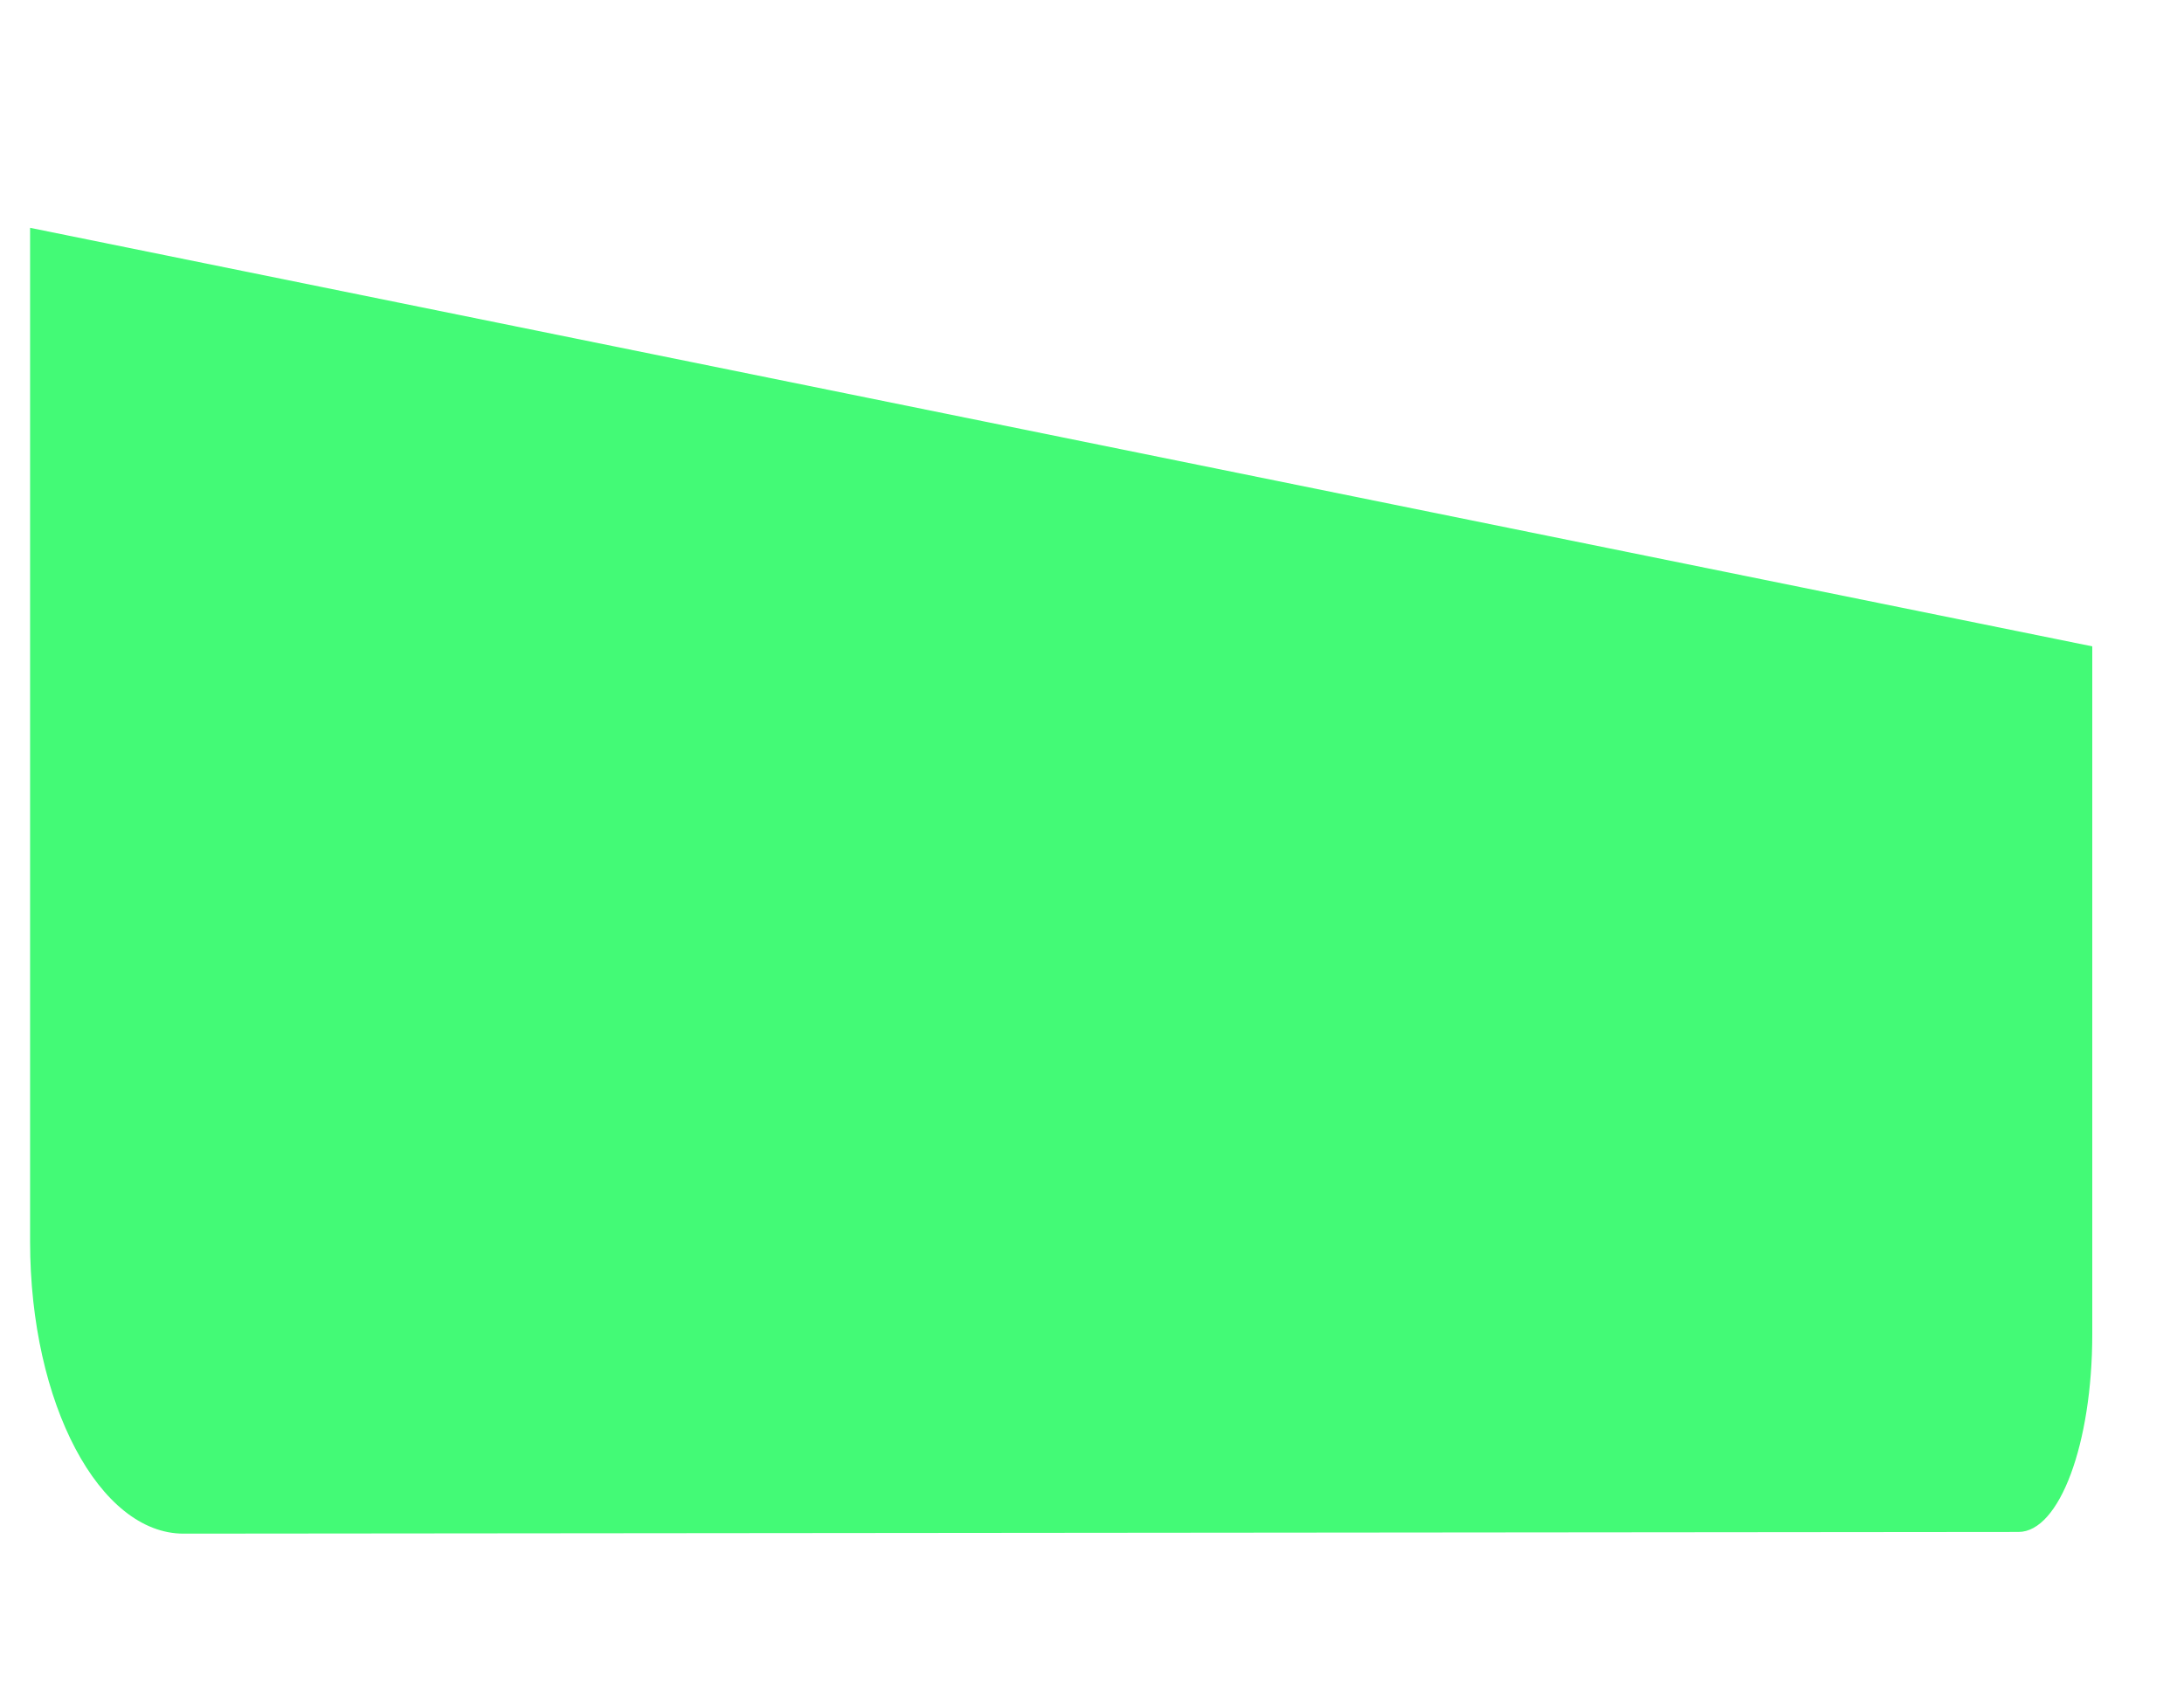 <svg width="9" height="7" viewBox="0 0 9 7" fill="none" xmlns="http://www.w3.org/2000/svg">
<path d="M0.757 6.321L8.318 6.314C8.487 6.314 8.622 5.95 8.622 5.499V2.664L0.124 0.939V5.118C0.124 5.787 0.411 6.322 0.757 6.321Z" fill="#43FA76"/>
</svg>
